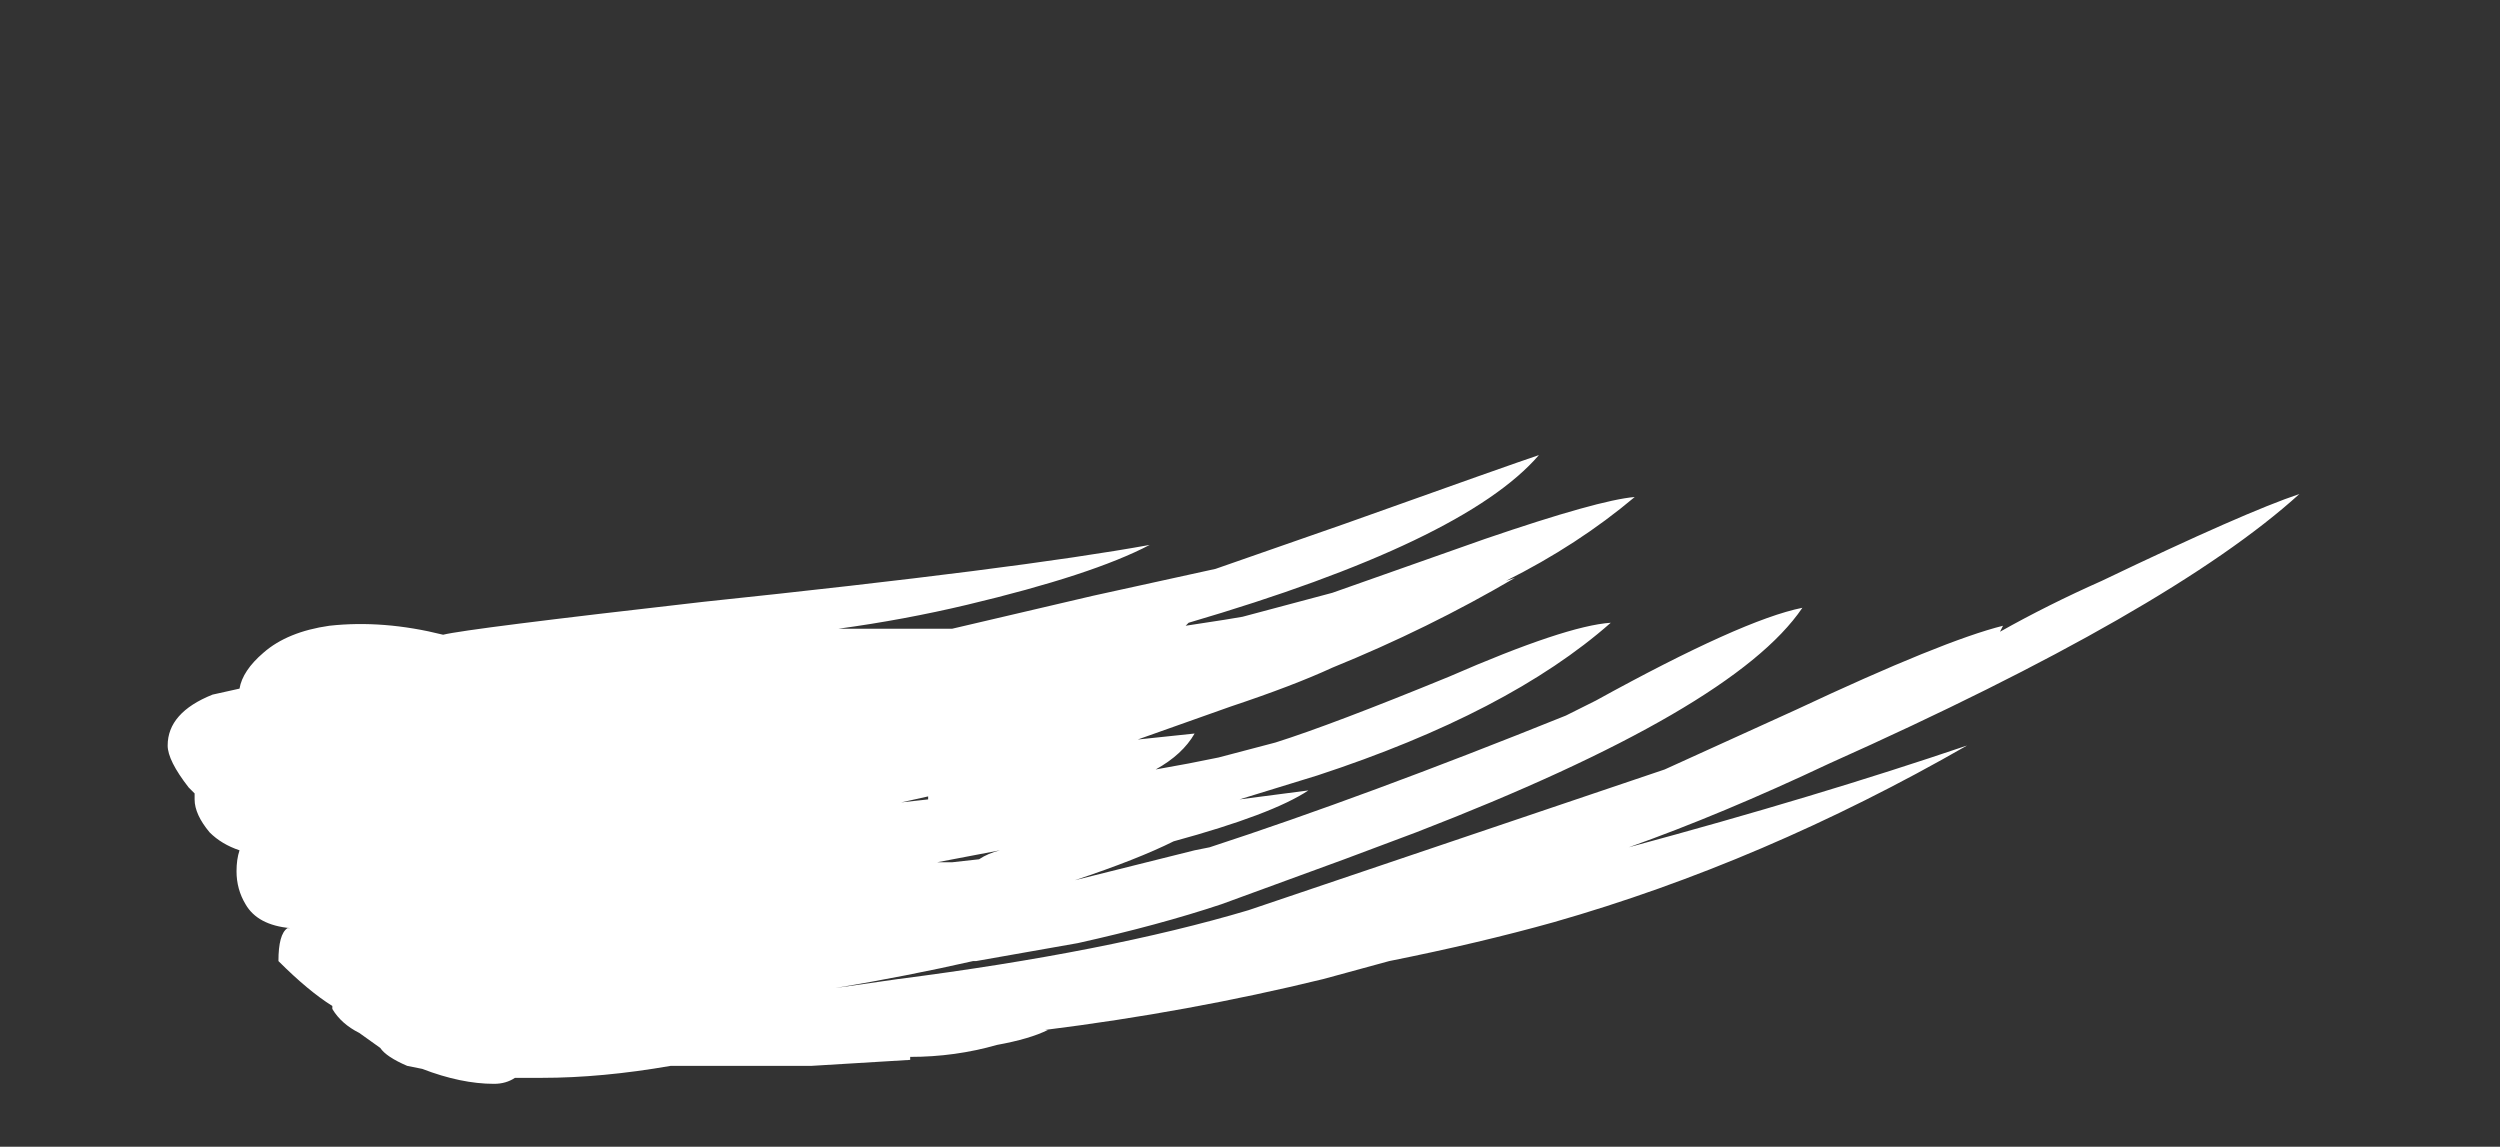 <?xml version="1.0" encoding="UTF-8" standalone="no"?>
<svg xmlns:ffdec="https://www.free-decompiler.com/flash" xmlns:xlink="http://www.w3.org/1999/xlink" ffdec:objectType="frame" height="134.05px" width="292.25px" xmlns="http://www.w3.org/2000/svg">
  <rect width="100%" height="100%" fill="#333333" stroke="none"/>
  <g transform="matrix(1.0, 0.0, 0.0, 1.0, 19.6, 53.2)">
    <use ffdec:characterId="293" height="10.5" transform="matrix(7.0, 0.0, 0.0, 7.0, 0.0, 0.0)" width="35.6" xlink:href="#shape0"/>
  </g>
  <defs>
    <g id="shape0" transform="matrix(1.0, 0.0, 0.0, 1.0, 0.0, 0.0)">
      <path d="M32.3 2.1 Q34.7 0.95 35.6 0.65 33.45 2.6 27.75 5.15 25.95 6.0 24.4 6.55 27.55 5.7 30.05 4.85 26.65 6.8 23.15 7.8 21.9 8.15 20.4 8.45 L19.3 8.75 Q17.05 9.3 14.65 9.6 L14.7 9.6 Q14.4 9.75 13.85 9.85 13.15 10.05 12.4 10.05 L12.4 10.1 10.75 10.2 8.4 10.2 Q7.25 10.4 6.25 10.4 L5.8 10.4 Q5.65 10.5 5.45 10.5 4.9 10.5 4.25 10.25 L4.0 10.2 Q3.65 10.05 3.55 9.9 L3.2 9.65 Q2.9 9.5 2.75 9.25 L2.75 9.2 Q2.35 8.95 1.85 8.45 1.85 8.0 2.0 7.9 L2.05 7.9 Q1.5 7.85 1.3 7.5 1.15 7.25 1.15 6.95 1.15 6.75 1.2 6.6 0.9 6.5 0.7 6.3 0.45 6.0 0.45 5.75 L0.45 5.65 0.35 5.55 Q0.0 5.1 0.0 4.85 0.0 4.3 0.75 4.0 L1.2 3.9 Q1.25 3.6 1.6 3.3 2.0 2.95 2.7 2.85 3.6 2.75 4.6 3.0 5.0 2.9 8.95 2.45 14.2 1.9 16.4 1.5 15.45 2.0 13.35 2.5 12.3 2.75 11.2 2.9 L13.1 2.9 15.45 2.35 17.5 1.9 19.65 1.15 Q22.45 0.15 22.9 0.0 21.65 1.45 17.05 2.8 L17.0 2.85 17.65 2.75 17.95 2.7 19.45 2.3 22.0 1.4 Q23.9 0.75 24.5 0.7 23.55 1.5 22.35 2.1 L22.5 2.05 Q21.05 2.9 19.45 3.55 18.8 3.85 17.75 4.2 L16.2 4.75 17.15 4.65 Q16.95 5.0 16.5 5.25 L17.05 5.15 17.55 5.05 18.5 4.8 Q19.45 4.5 21.4 3.7 23.35 2.85 24.1 2.8 22.4 4.3 19.2 5.35 18.55 5.55 17.9 5.75 L19.05 5.6 Q18.45 6.0 16.8 6.45 16.2 6.75 15.15 7.1 L17.15 6.6 17.4 6.55 Q20.0 5.7 23.35 4.35 L23.85 4.1 Q26.3 2.75 27.3 2.55 26.15 4.25 20.85 6.3 L19.65 6.75 17.6 7.5 Q16.55 7.85 15.2 8.15 L13.5 8.45 13.45 8.45 Q12.35 8.7 11.15 8.9 L12.2 8.75 Q15.7 8.3 18.05 7.6 L25.0 5.25 27.2 4.25 Q29.65 3.1 30.65 2.85 L30.6 2.95 Q31.4 2.5 32.3 2.1 M12.7 5.7 L12.25 5.8 12.7 5.75 12.7 5.7 M13.9 6.6 L12.85 6.8 13.1 6.8 13.55 6.75 Q13.7 6.65 13.9 6.6 M5.8 9.95 L5.8 9.95" fill="#ffffff" fill-rule="evenodd" stroke="none"/>
    </g>
  </defs>
</svg>
